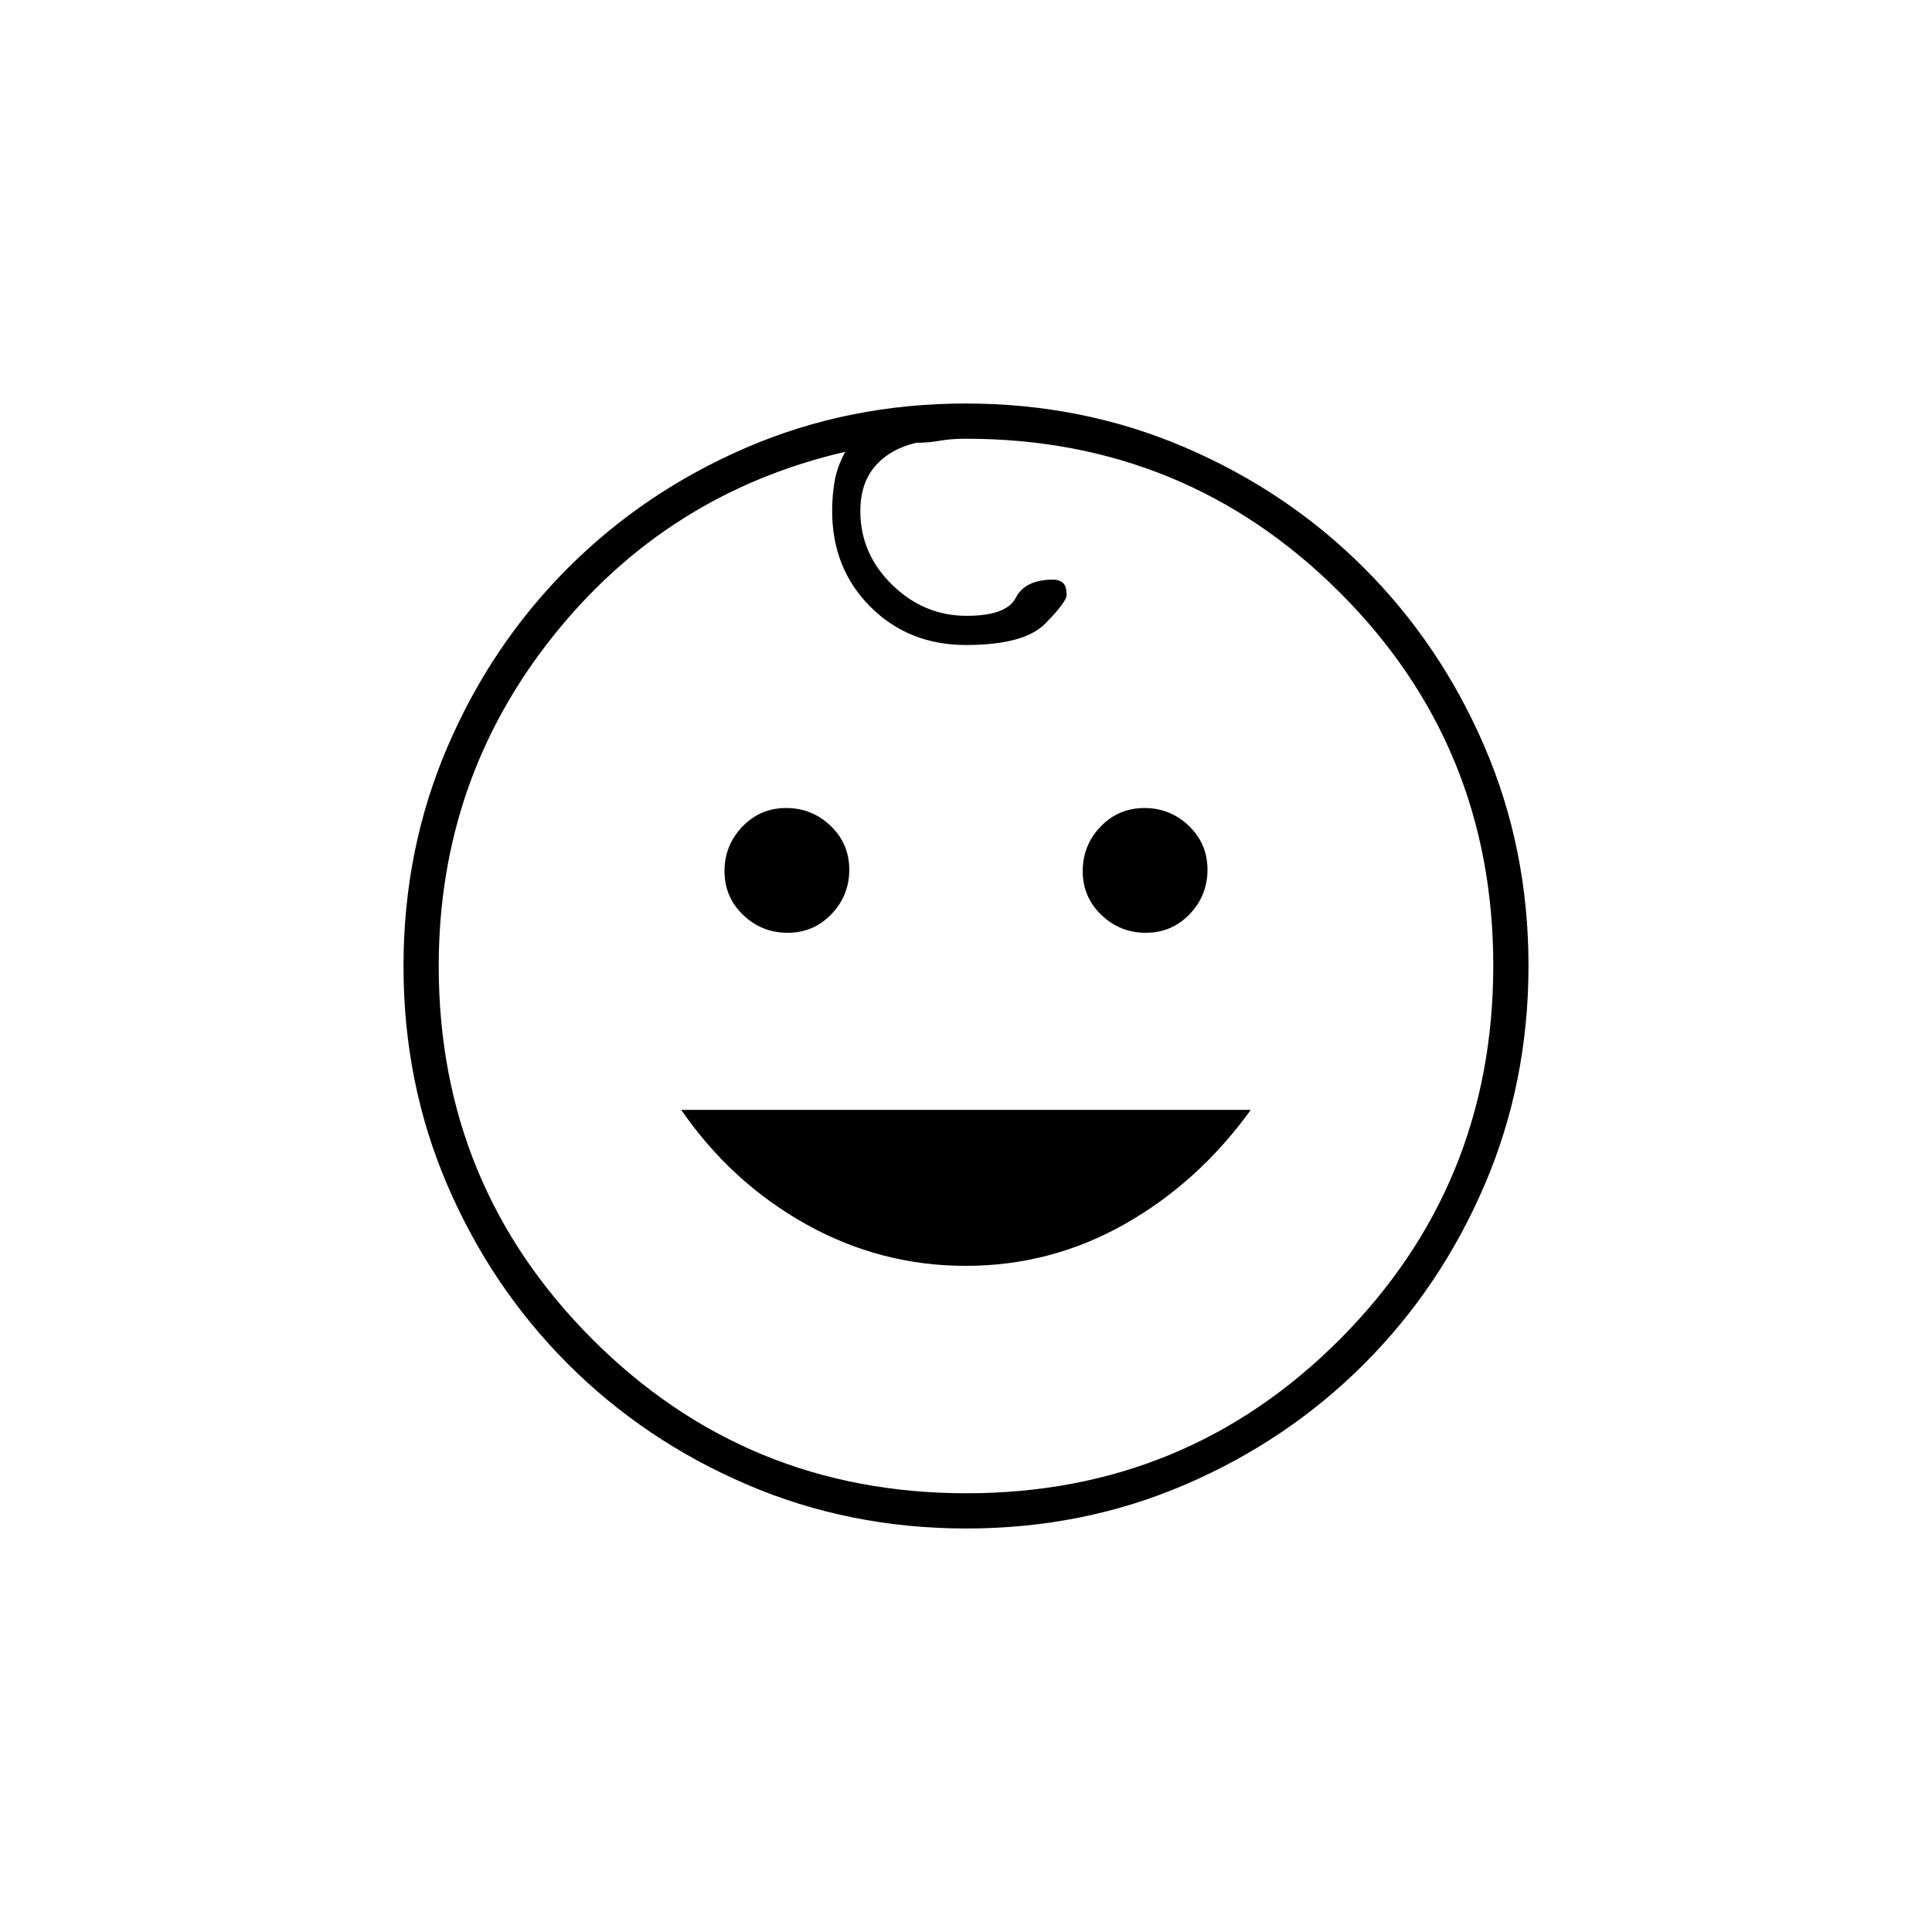 <svg xmlns="http://www.w3.org/2000/svg" height="20" viewBox="0 -960 960 960" width="20"><path d="M569.37-496.5q-12.87 0-22.12-8.88-9.25-8.89-9.25-21.75 0-12.87 8.88-22.12 8.89-9.25 21.75-9.25 12.87 0 22.12 8.88 9.25 8.89 9.25 21.75 0 12.87-8.88 22.12-8.89 9.25-21.75 9.25Zm-178 0q-12.87 0-22.12-8.88-9.25-8.89-9.25-21.75 0-12.87 8.88-22.12 8.89-9.25 21.75-9.25 12.87 0 22.12 8.88 9.25 8.89 9.25 21.75 0 12.87-8.88 22.12-8.89 9.25-21.75 9.25ZM479.86-331q-42.36 0-79.46-20.75-37.09-20.75-61.9-56.75h283q-26 36-62.64 56.75t-79 20.75Zm.26 130.5q-58.12 0-109-21.85-50.89-21.85-88.9-59.87-38.02-38.01-59.87-88.77-21.85-50.76-21.85-108.89 0-58.12 21.85-109 21.85-50.89 59.87-88.9 38.01-38.02 88.77-59.87 50.76-21.85 108.89-21.85 58.12 0 109 21.85 50.89 21.85 88.9 59.87 38.02 38.01 59.87 88.77 21.85 50.76 21.85 108.89 0 58.12-21.85 109-21.85 50.89-59.87 88.9-38.01 38.02-88.77 59.87-50.76 21.85-108.89 21.85Zm.11-17.5q109.27 0 185.52-76.48Q742-370.96 742-480.23t-76.41-185.52Q589.17-742 480-742q-7.5 0-12.99 1-5.5 1-11.66 1-12.91 3-20.38 11.5-7.47 8.5-7.47 22.5 0 21.12 15.79 36.56Q459.09-654 480.3-654q19.85 0 24.47-9 4.63-9 18.54-9 2.87 0 4.78 1.57 1.91 1.57 1.91 6.08 0 3.35-10.5 14.1T480-639.5q-28.5 0-47.5-19t-19-47.53q0-7.97 1.25-15.04 1.25-7.07 5.25-14.43-88.5 20.5-145.25 91.7Q218-572.61 218-479.87q0 109.04 76.48 185.46Q370.96-218 480.23-218ZM480-480Z"/></svg>